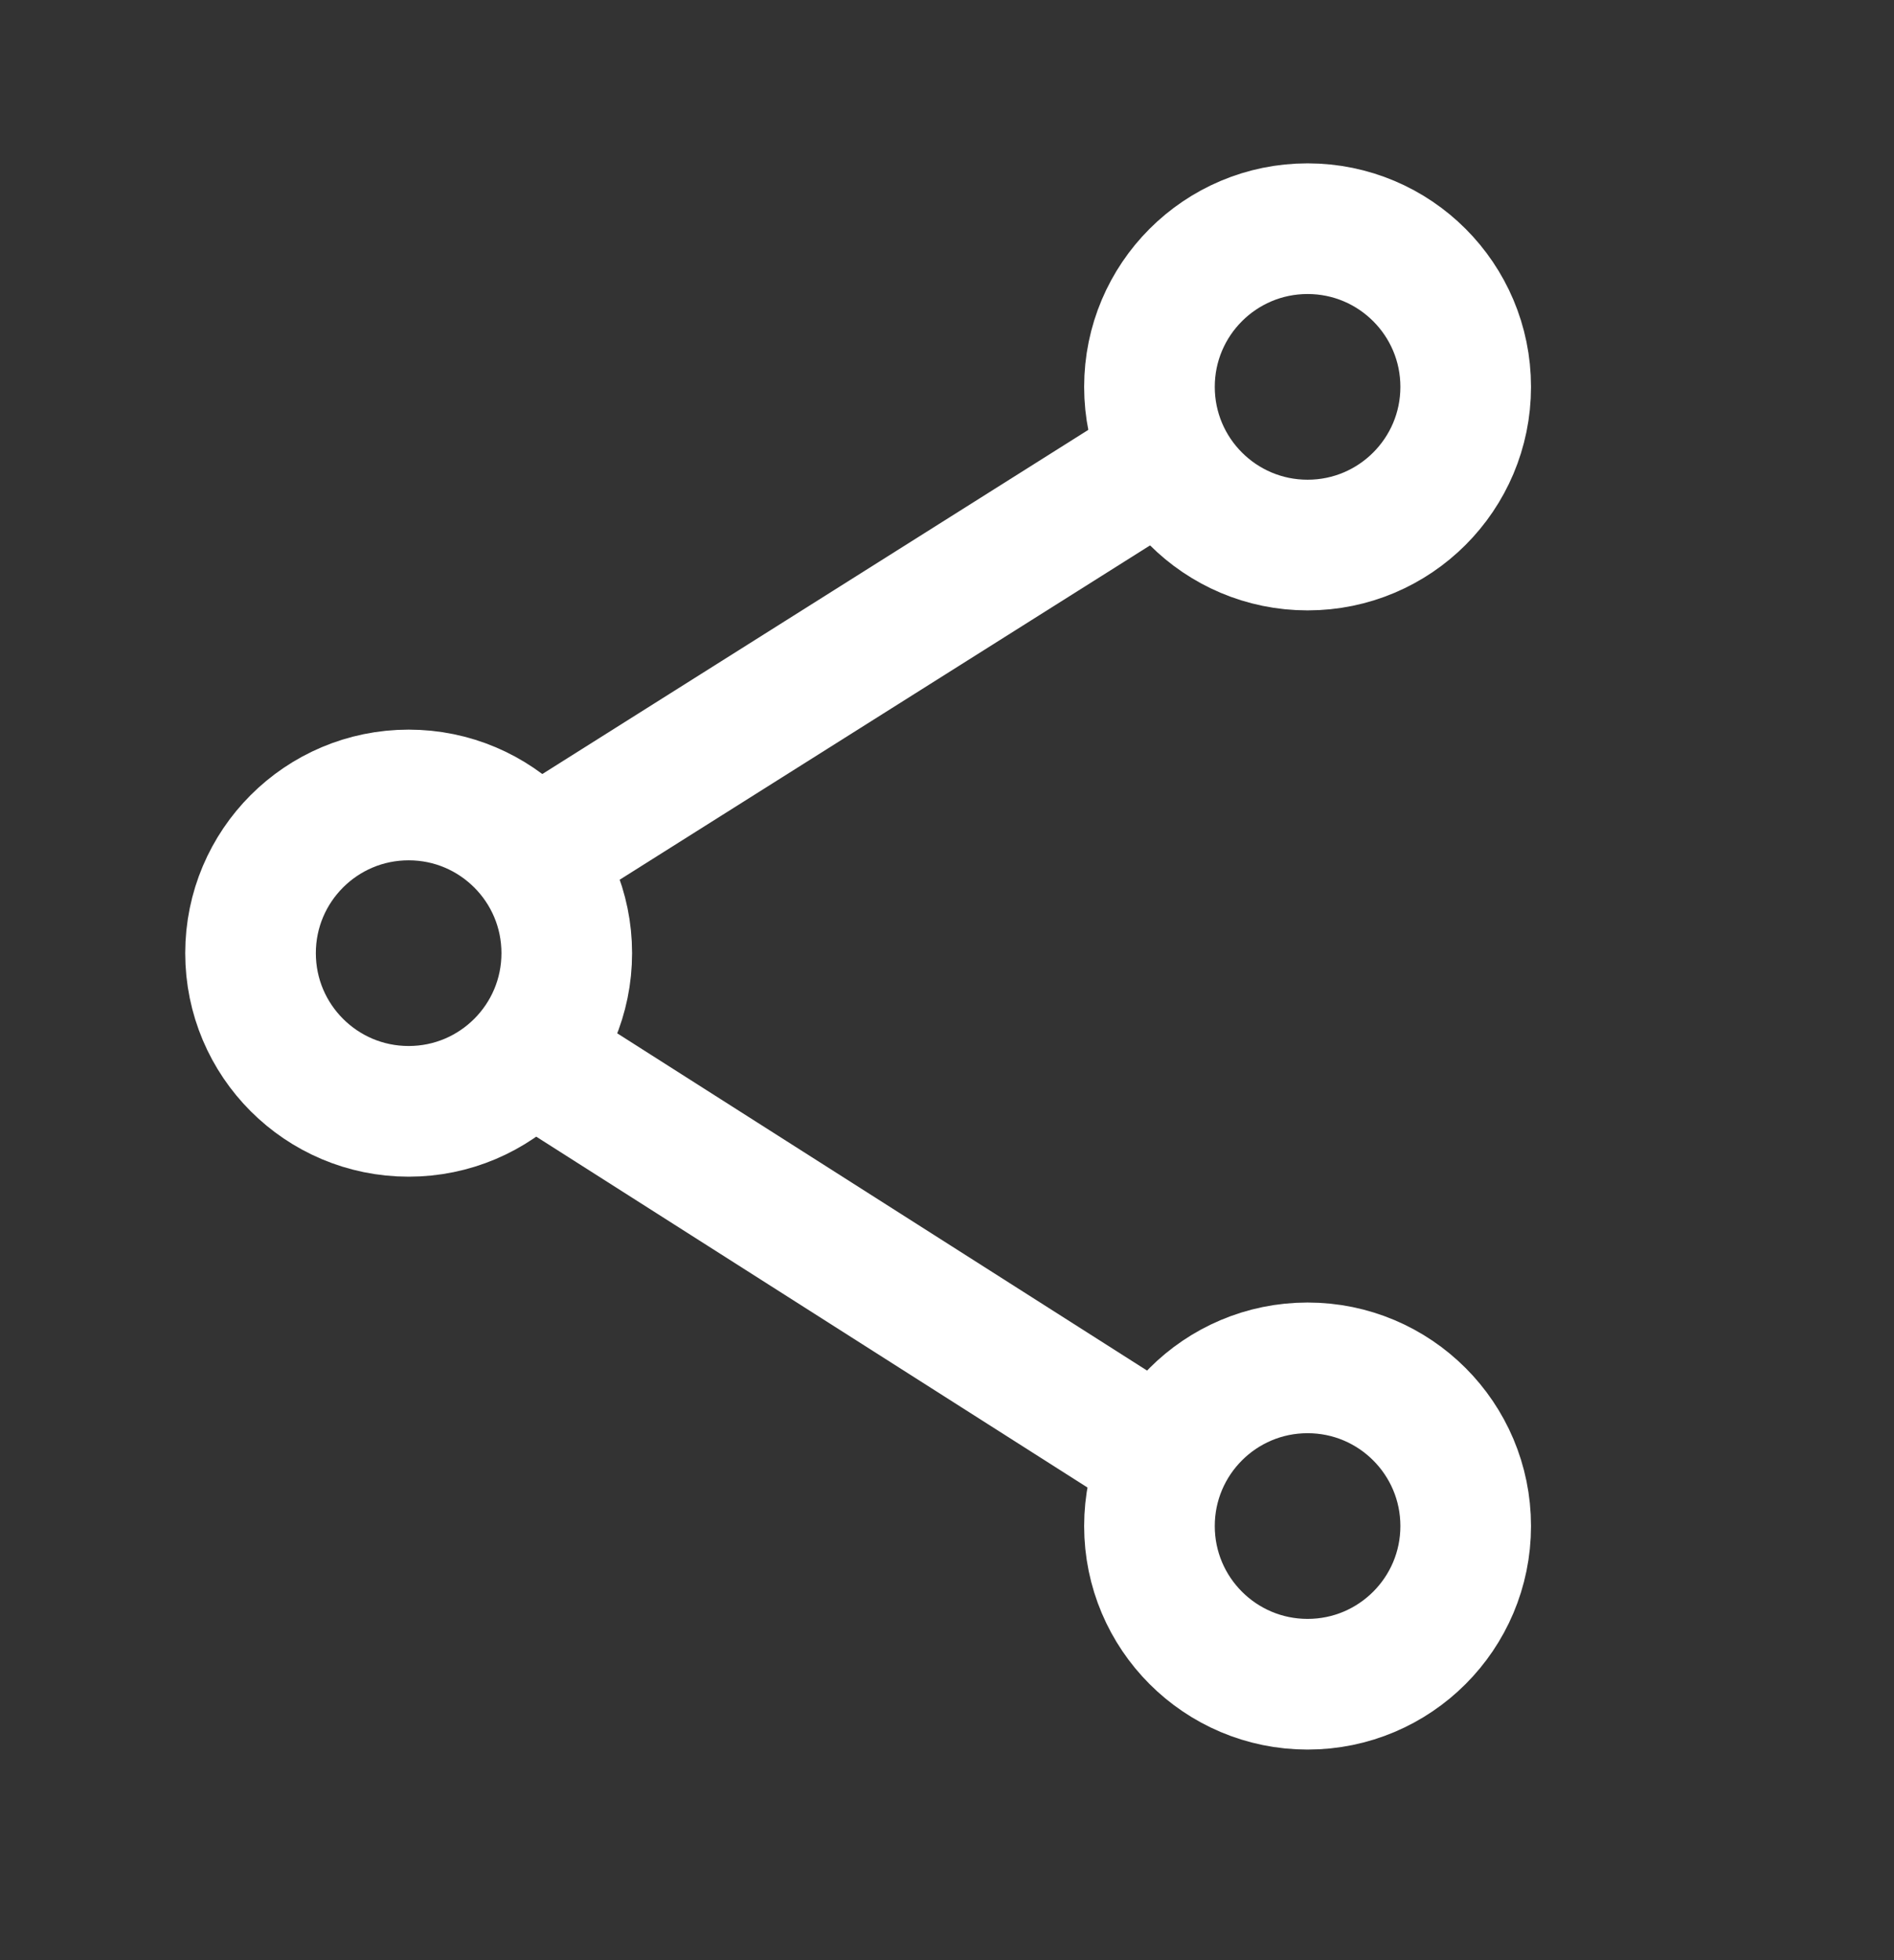 <svg width="29" height="30" viewBox="0 0 29 30" fill="none" xmlns="http://www.w3.org/2000/svg">
<rect x="0" y="0" width="29" height="30" fill="#333333" stroke="none"/>
<circle cx="20.021" cy="5.921" r="2.421" stroke="white" stroke-width="2"/>
<circle cx="6.257" cy="14.588" r="2.421" stroke="white" stroke-width="2"/>
<path d="M17.6 7.171L8.679 12.792" stroke="white" stroke-width="2" stroke-linecap="square" stroke-linejoin="round"/>
<path d="M8.424 16.347L17.457 22.094" stroke="white" stroke-width="2" stroke-linecap="square" stroke-linejoin="round"/>
<circle cx="20.021" cy="23.356" r="2.421" stroke="white" stroke-width="2"/>
</svg>
